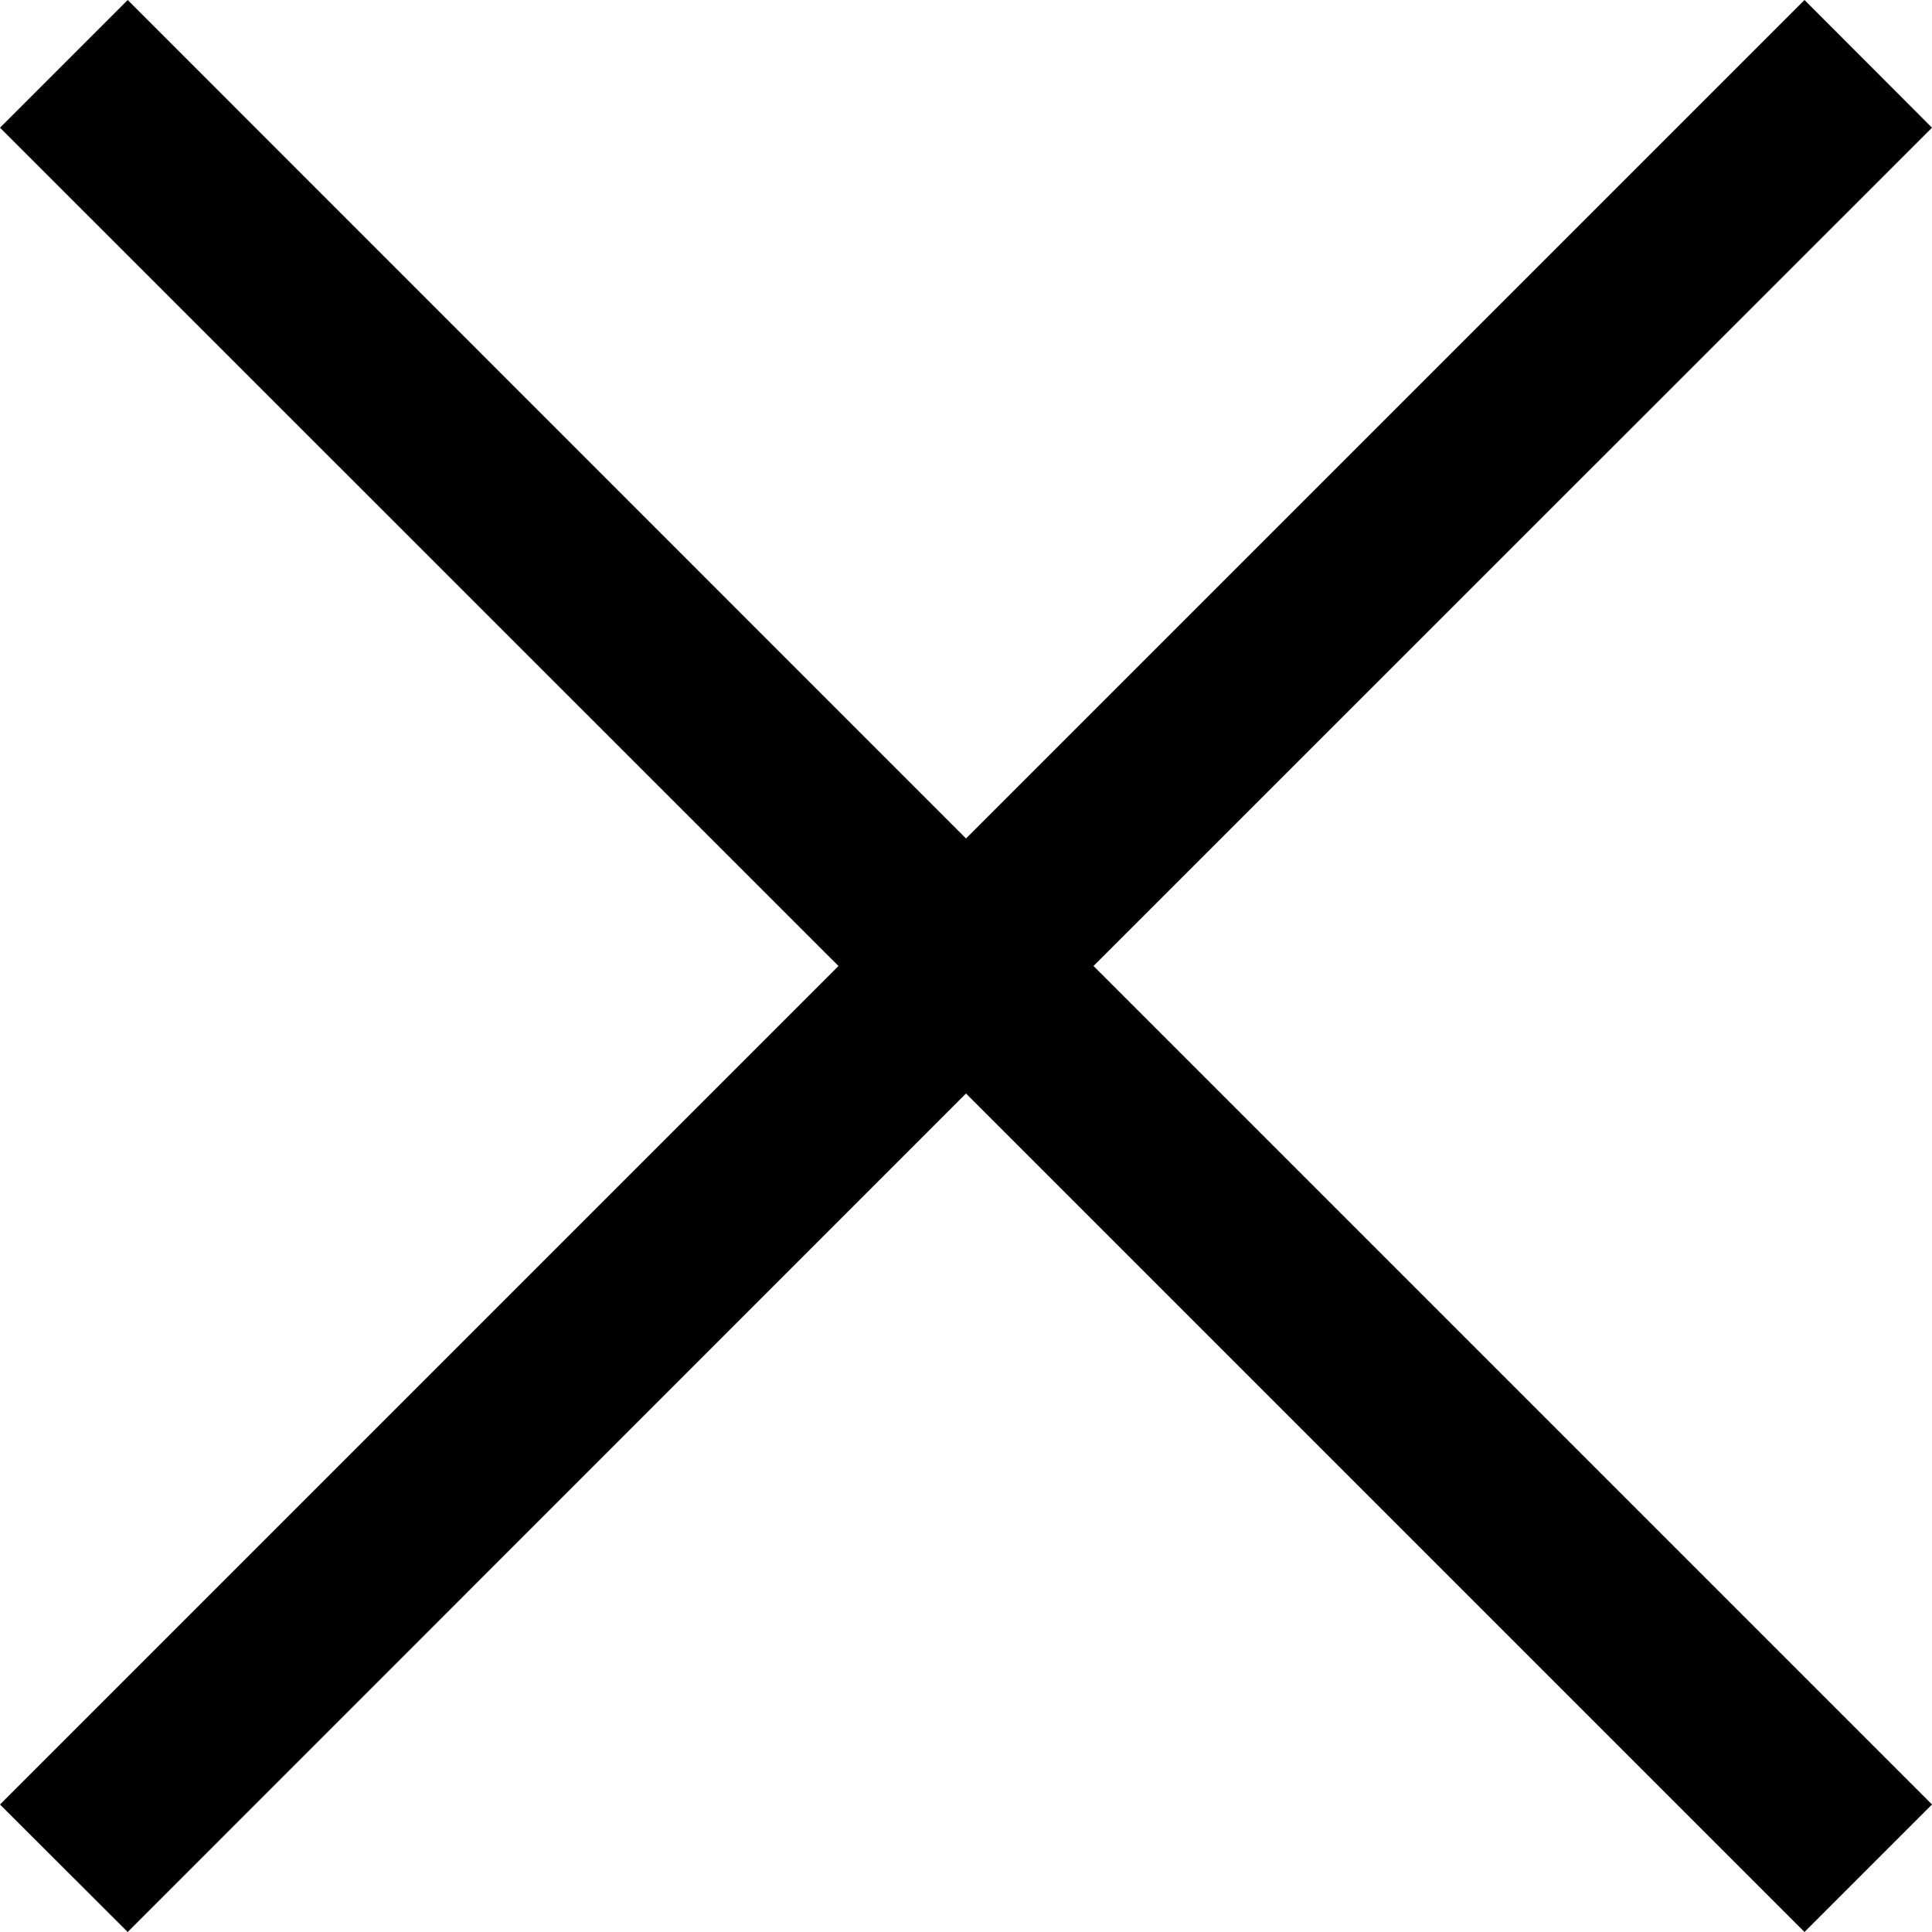<svg width="11" height="11" viewBox="0 0 11 11" fill="none" xmlns="http://www.w3.org/2000/svg">
    <path d="M11 0.727L10.274 0L5.5 4.774L0.727 0L0 0.727L4.774 5.5L0 10.274L0.727 11L5.5 6.226L10.274 11L11 10.274L6.226 5.5L11 0.727Z" fill="black"/>
</svg>
